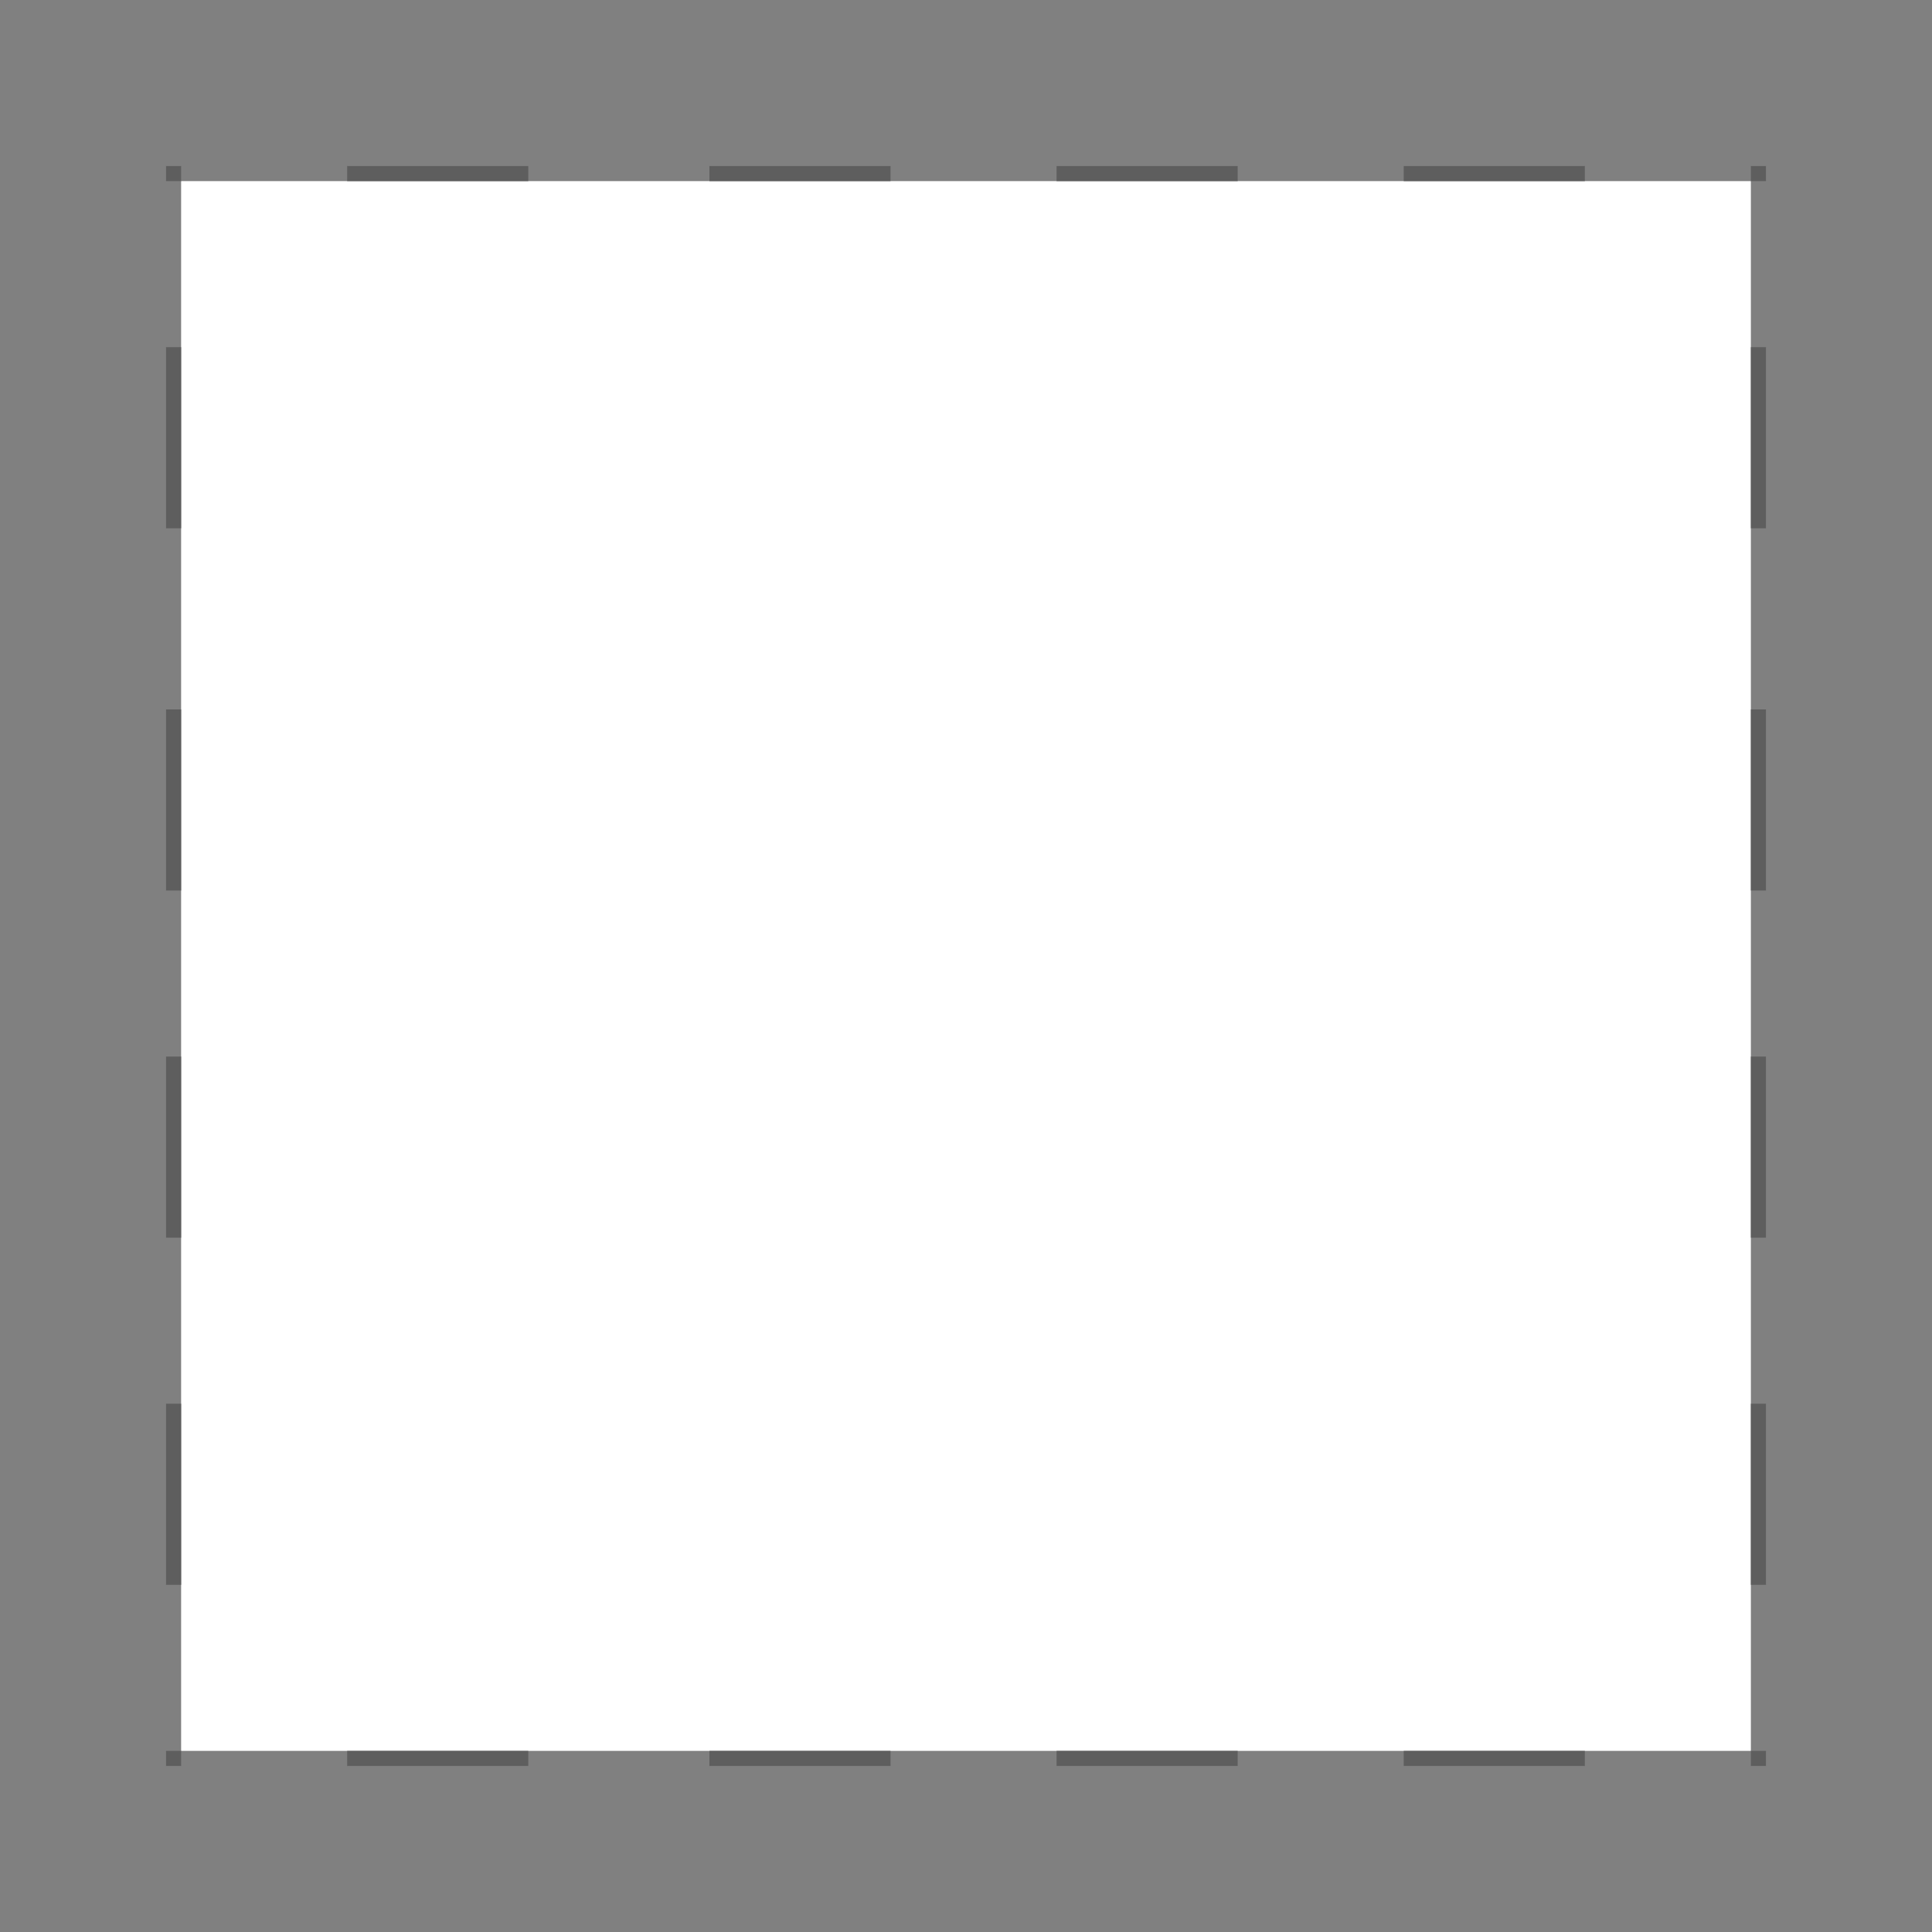 <svg version="1.2" xmlns="http://www.w3.org/2000/svg" viewBox="0 0 128 128" width="128" height="128">
	<title>basic</title>
	<style>
		.s0 { fill: #808080 } 
		.s1 { fill: #5e5e5e } 
	</style>
	<path id="Shape 1" fill-rule="evenodd" class="s0" d="m12 0v128h-12v-128z"/>
	<path id="Shape 1 copy" fill-rule="evenodd" class="s0" d="m128 12h-128v-12h128z"/>
	<path id="Shape 1 copy 2" fill-rule="evenodd" class="s0" d="m116 128v-128h12v128z"/>
	<path id="Shape 1 copy 3" fill-rule="evenodd" class="s0" d="m0 116h128v12h-128z"/>
	<path id="Shape 2" fill-rule="evenodd" class="s1" d="m12 11v1h-1v-1z"/>
	<path id="Shape 3" fill-rule="evenodd" class="s1" d="m35 11v1h-12v-1z"/>
	<path id="Shape 4" fill-rule="evenodd" class="s1" d="m59 11v1h-12v-1z"/>
	<path id="Shape 5" fill-rule="evenodd" class="s1" d="m82 11v1h-12v-1z"/>
	<path id="Shape 6" fill-rule="evenodd" class="s1" d="m105 11v1h-12v-1z"/>
	<path id="Shape 7" fill-rule="evenodd" class="s1" d="m117 11v1h-1v-1z"/>
	<path id="Shape 8" fill-rule="evenodd" class="s1" d="m117 23v12h-1v-12z"/>
	<path id="Shape 9" fill-rule="evenodd" class="s1" d="m117 47v12h-1v-12z"/>
	<path id="Shape 10" fill-rule="evenodd" class="s1" d="m117 70v12h-1v-12z"/>
	<path id="Shape 11" fill-rule="evenodd" class="s1" d="m117 93v12h-1v-12z"/>
	<path id="Shape 12" fill-rule="evenodd" class="s1" d="m117 116v1h-1v-1z"/>
	<path id="Shape 13" fill-rule="evenodd" class="s1" d="m105 116v1h-12v-1z"/>
	<path id="Shape 14" fill-rule="evenodd" class="s1" d="m82 116v1h-12v-1z"/>
	<path id="Shape 15" fill-rule="evenodd" class="s1" d="m59 116v1h-12v-1z"/>
	<path id="Shape 16" fill-rule="evenodd" class="s1" d="m35 116v1h-12v-1z"/>
	<path id="Shape 17" fill-rule="evenodd" class="s1" d="m12 116v1h-1v-1z"/>
	<path id="Shape 18" fill-rule="evenodd" class="s1" d="m12 93v12h-1v-12z"/>
	<path id="Shape 19" fill-rule="evenodd" class="s1" d="m12 70v12h-1v-12z"/>
	<path id="Shape 20" fill-rule="evenodd" class="s1" d="m12 47v12h-1v-12z"/>
	<path id="Shape 21" fill-rule="evenodd" class="s1" d="m12 23v12h-1v-12z"/>
</svg>
